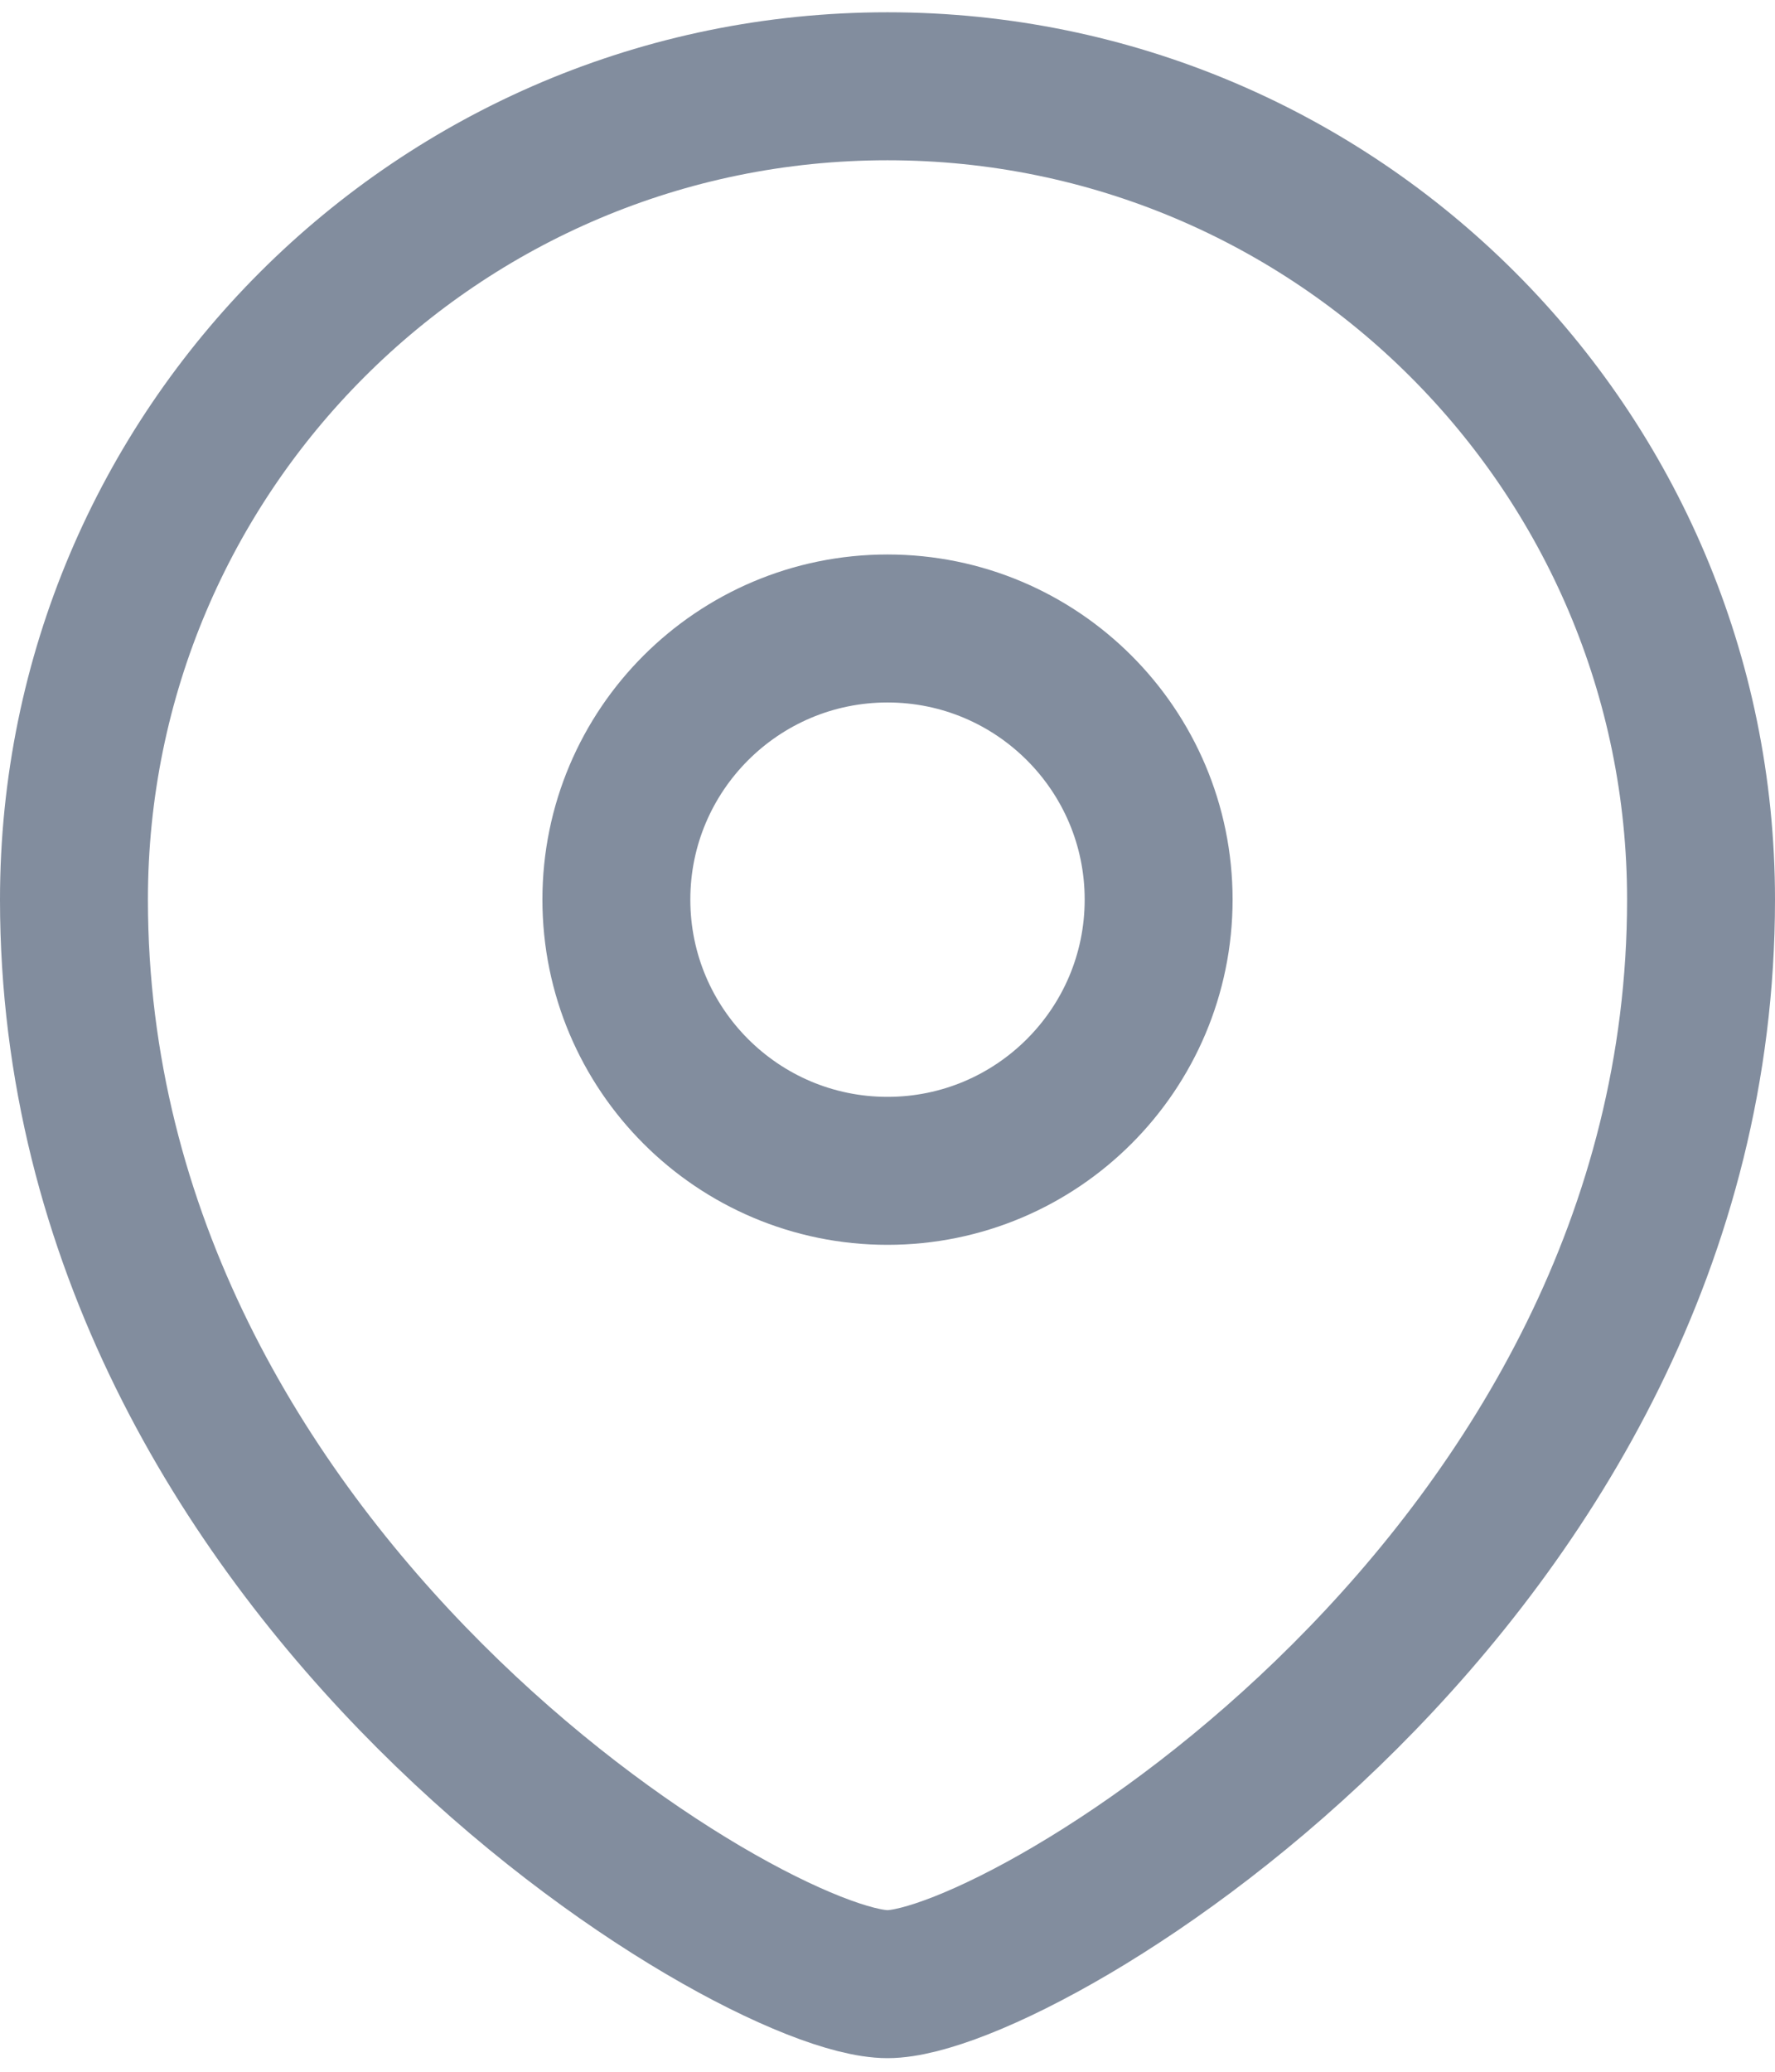 <svg width="12" height="14" viewBox="0 0 12 14" fill="none" xmlns="http://www.w3.org/2000/svg">
<path fill-rule="evenodd" clip-rule="evenodd" d="M6 7.912C7.012 7.912 7.833 7.091 7.833 6.079C7.833 5.068 7.012 4.247 6 4.247C4.988 4.247 4.167 5.068 4.167 6.079C4.167 7.091 4.988 7.912 6 7.912Z" stroke="#828D9E" stroke-linecap="square"/>
<path fill-rule="evenodd" clip-rule="evenodd" d="M11.5 6.079C11.5 10.66 6.917 13.408 6 13.408C5.083 13.408 0.5 10.66 0.5 6.079C0.5 3.044 2.963 0.583 6 0.583C9.037 0.583 11.5 3.044 11.5 6.079Z" stroke="#828D9E" stroke-linecap="square"/>
</svg>
